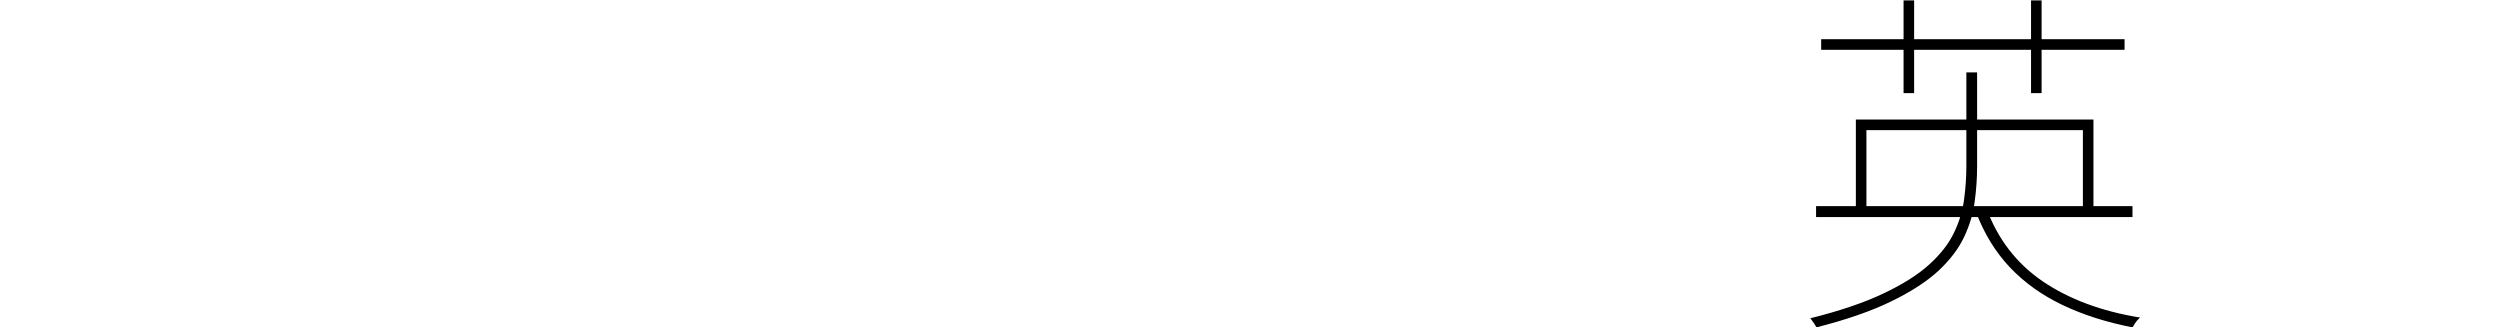 <?xml version="1.0" encoding="utf-8"?>
<svg xmlns="http://www.w3.org/2000/svg" xmlns:ev="http://www.w3.org/2001/xml-events" xmlns:xlink="http://www.w3.org/1999/xlink" version="1.1" baseProfile="full" width="13258.0" height="1736.0" viewBox="94.0 -1596.0 13258.0 1736.0">
<defs/>
<g><path d="M 9725 -503 C 10284.333 -503 10843.667 -503 11403 -503 C 11403 -483.667 11403 -464.333 11403 -445 C 10843.667 -445 10284.333 -445 9725 -445 C 9725 -464.333 9725 -483.667 9725 -503z M 9936 -962 C 10356 -962 10776 -962 11196 -962 C 11196 -803.333 11196 -644.667 11196 -486 C 11177.333 -486 11158.667 -486 11140 -486 C 11140 -626 11140 -766 11140 -906 C 10757.333 -906 10374.667 -906 9992 -906 C 9992 -766 9992 -626 9992 -486 C 9973.333 -486 9954.667 -486 9936 -486 C 9936 -644.667 9936 -803.333 9936 -962z M 10522 -1212 C 10541 -1212 10560 -1212 10579 -1212 C 10579 -1046 10579 -880 10579 -714 C 10579 -651.333 10574.667 -588.667 10566 -526 C 10558 -463.333 10539.333 -401 10510 -339 C 10480.667 -277 10435.333 -217.333 10374 -160 C 10312.667 -103.333 10229.333 -49.333 10124 2 C 10019.333 53.333 9887 99.333 9727 140 C 9724.333 134.667 9721 129 9717 123 C 9713 117.667 9709 112 9705 106 C 9701.667 100.667 9698 96 9694 92 C 9851.333 52.667 9981 8.667 10083 -40 C 10185.667 -88.667 10266.667 -140 10326 -194 C 10386 -248.667 10429.667 -305 10457 -363 C 10485 -421.667 10502.667 -480.333 10510 -539 C 10518 -598.333 10522 -656.667 10522 -714 C 10522 -880 10522 -1046 10522 -1212z M 10629 -490 C 10689 -327.333 10788.333 -198.667 10927 -104 C 11066.333 -9.333 11238.333 54.667 11443 88 C 11438.333 92 11433.333 97 11428 103 C 11422.667 109.667 11418 116 11414 122 C 11410.667 128.667 11407 134.667 11403 140 C 11265.667 113.333 11142.333 74 11033 22 C 10923.667 -30 10830.333 -96.667 10753 -178 C 10675.667 -260 10615.667 -358 10573 -472 C 10591.667 -478 10610.333 -484 10629 -490z M 9752 -1388 C 10288.333 -1388 10824.667 -1388 11361 -1388 C 11361 -1369.333 11361 -1350.667 11361 -1332 C 10824.667 -1332 10288.333 -1332 9752 -1332 C 9752 -1350.667 9752 -1369.333 9752 -1388z M 10189 -1594 C 10207.667 -1594 10226.333 -1594 10245 -1594 C 10245 -1430 10245 -1266 10245 -1102 C 10226.333 -1102 10207.667 -1102 10189 -1102 C 10189 -1266 10189 -1430 10189 -1594z M 10865 -1594 C 10883.667 -1594 10902.333 -1594 10921 -1594 C 10921 -1430 10921 -1266 10921 -1102 C 10902.333 -1102 10883.667 -1102 10865 -1102 C 10865 -1266 10865 -1430 10865 -1594z "/>
</g></svg>
